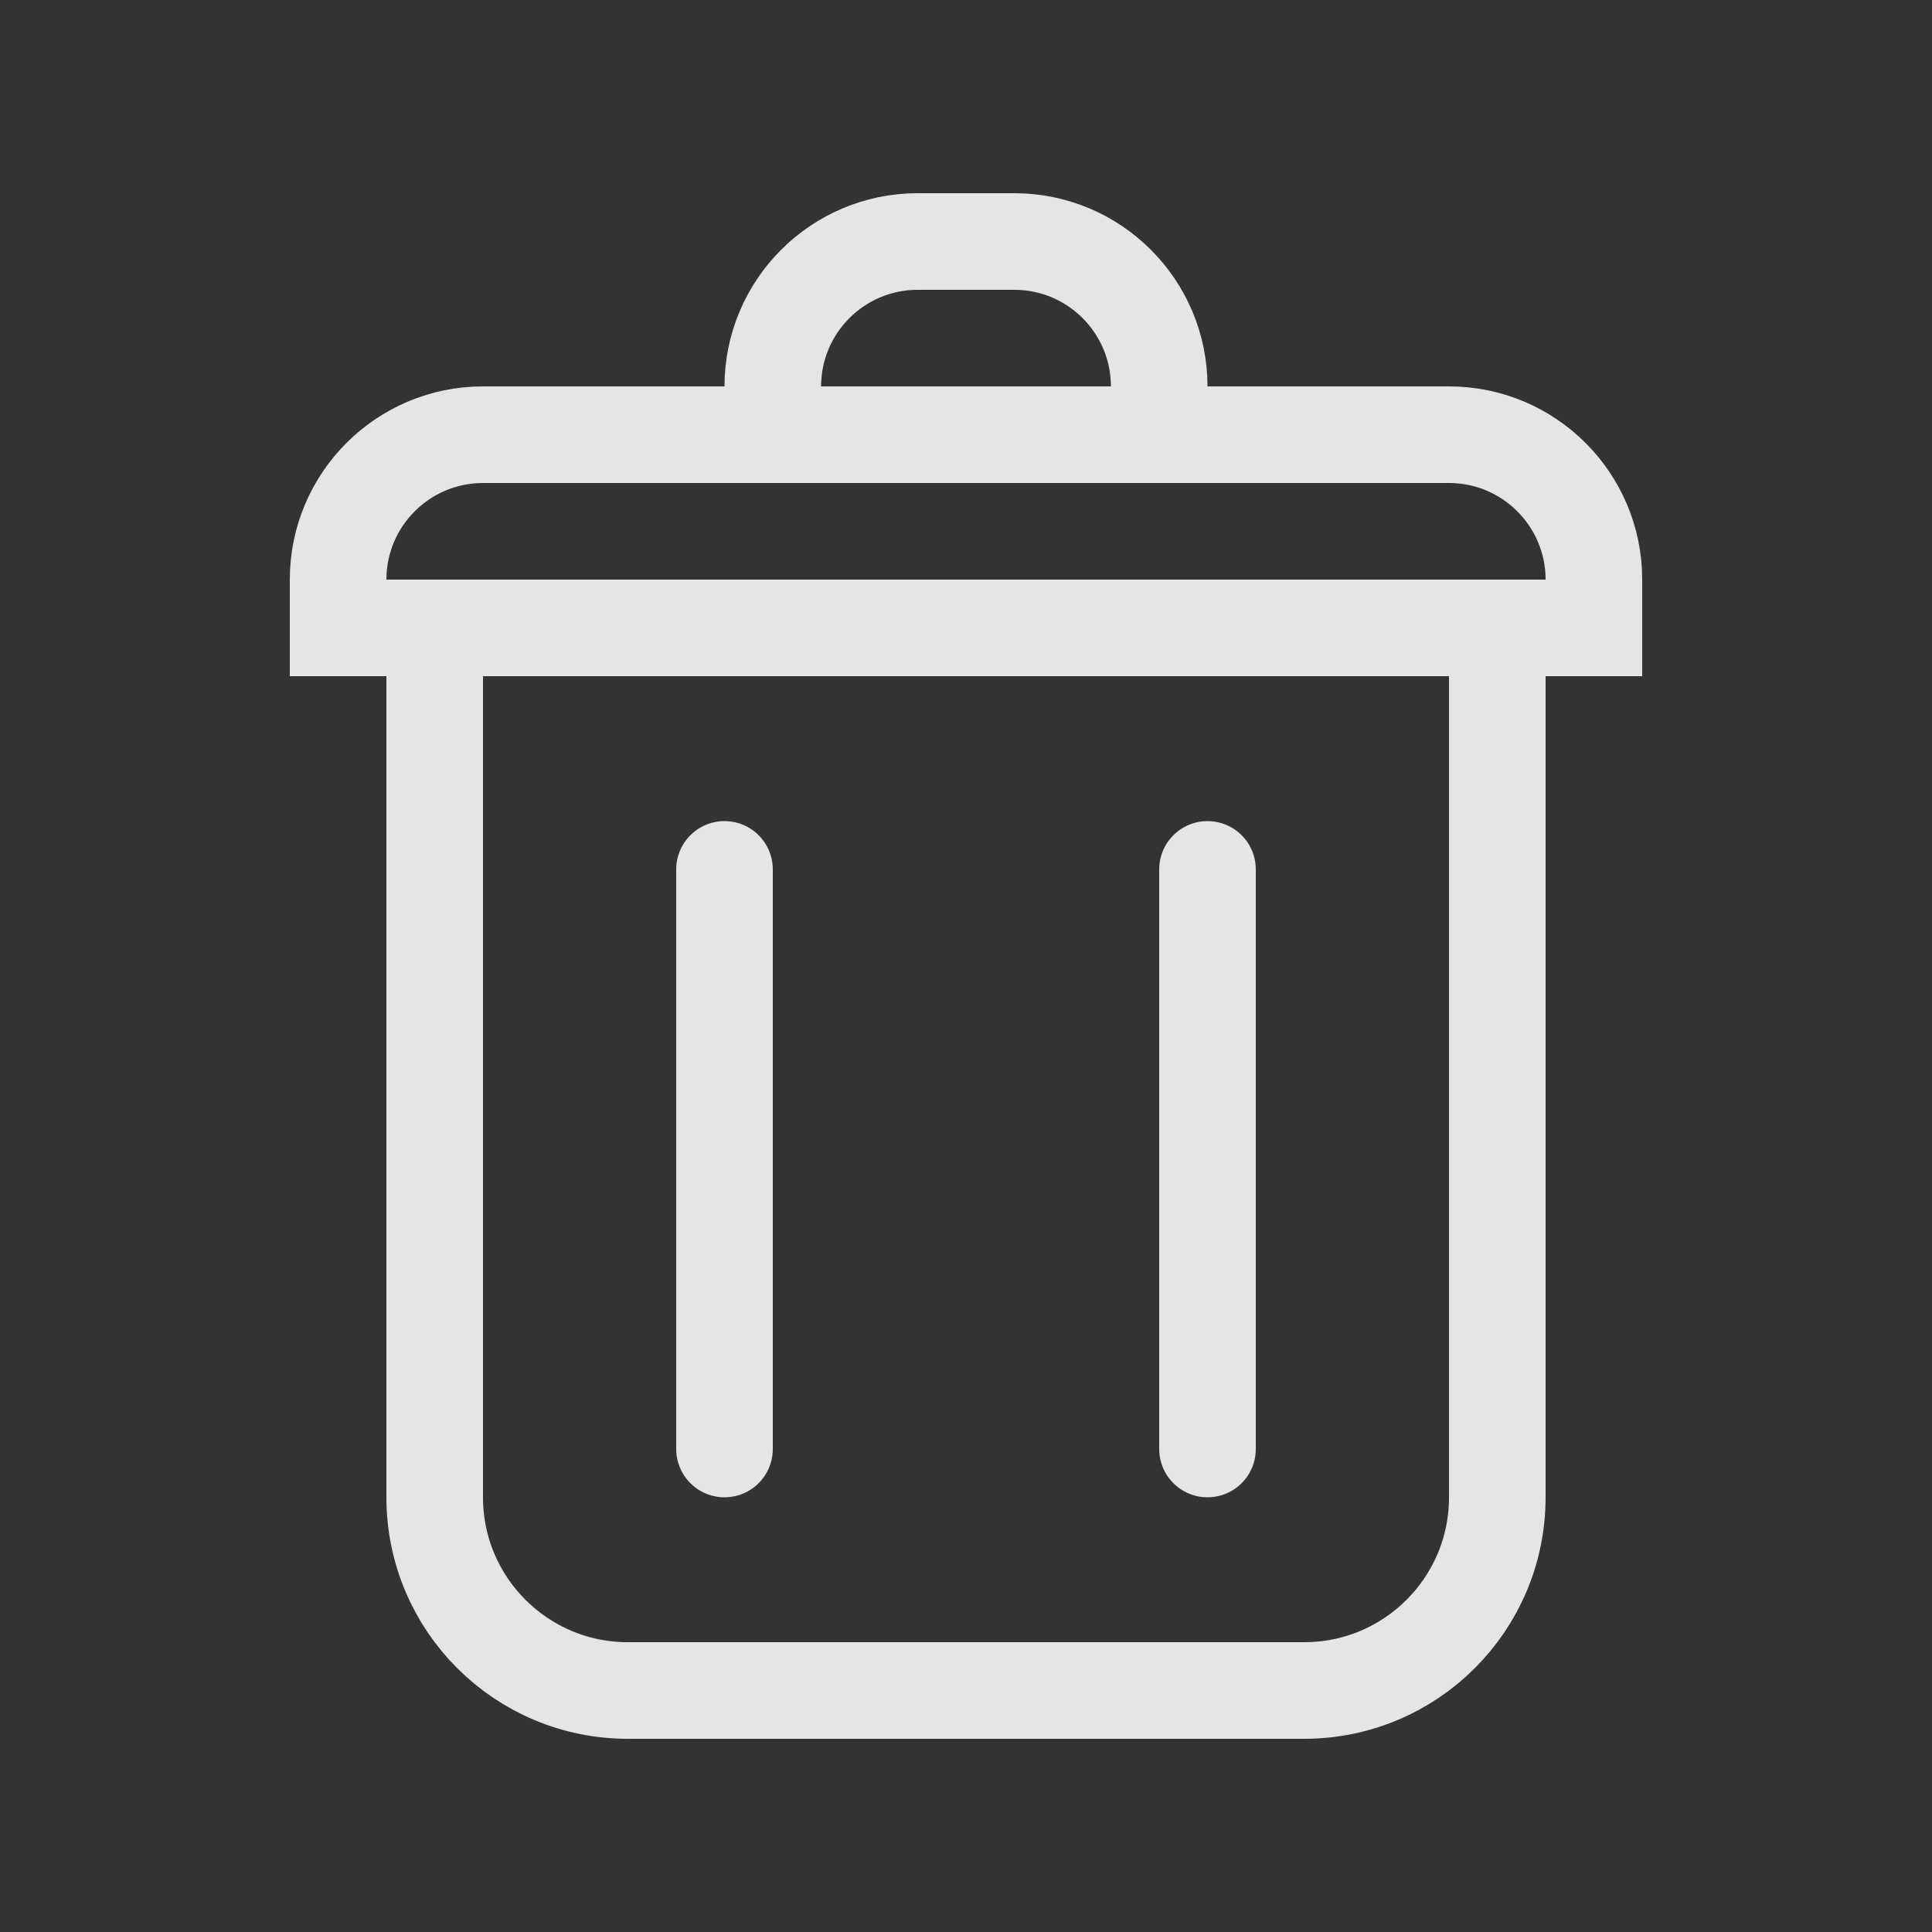 <svg width="20" height="20" viewBox="0 0 20 20" fill="none" xmlns="http://www.w3.org/2000/svg">
<rect x="0" y="0" width="20" height="20" fill="#333333" stroke="none"/>
<path d="M4.5 7V15.5C4.5 16.605 5.395 17.5 6.5 17.5H13.5C14.605 17.5 15.5 16.605 15.5 15.5V7" stroke="white" stroke-opacity="0.87"/>
<path d="M7.5 9V15" stroke="white" stroke-opacity="0.87" stroke-linecap="round"/>
<path d="M12.5 9V15" stroke="white" stroke-opacity="0.87" stroke-linecap="round"/>
<path d="M5 4.5H15C15.828 4.5 16.5 5.172 16.5 6V6.5H3.5V6C3.5 5.172 4.172 4.5 5 4.5Z" stroke="white" stroke-opacity="0.87"/>
<path d="M8 4V4C8 3.172 8.672 2.5 9.5 2.5H10.5C11.328 2.5 12 3.172 12 4V4" stroke="white" stroke-opacity="0.87"/>
</svg>
